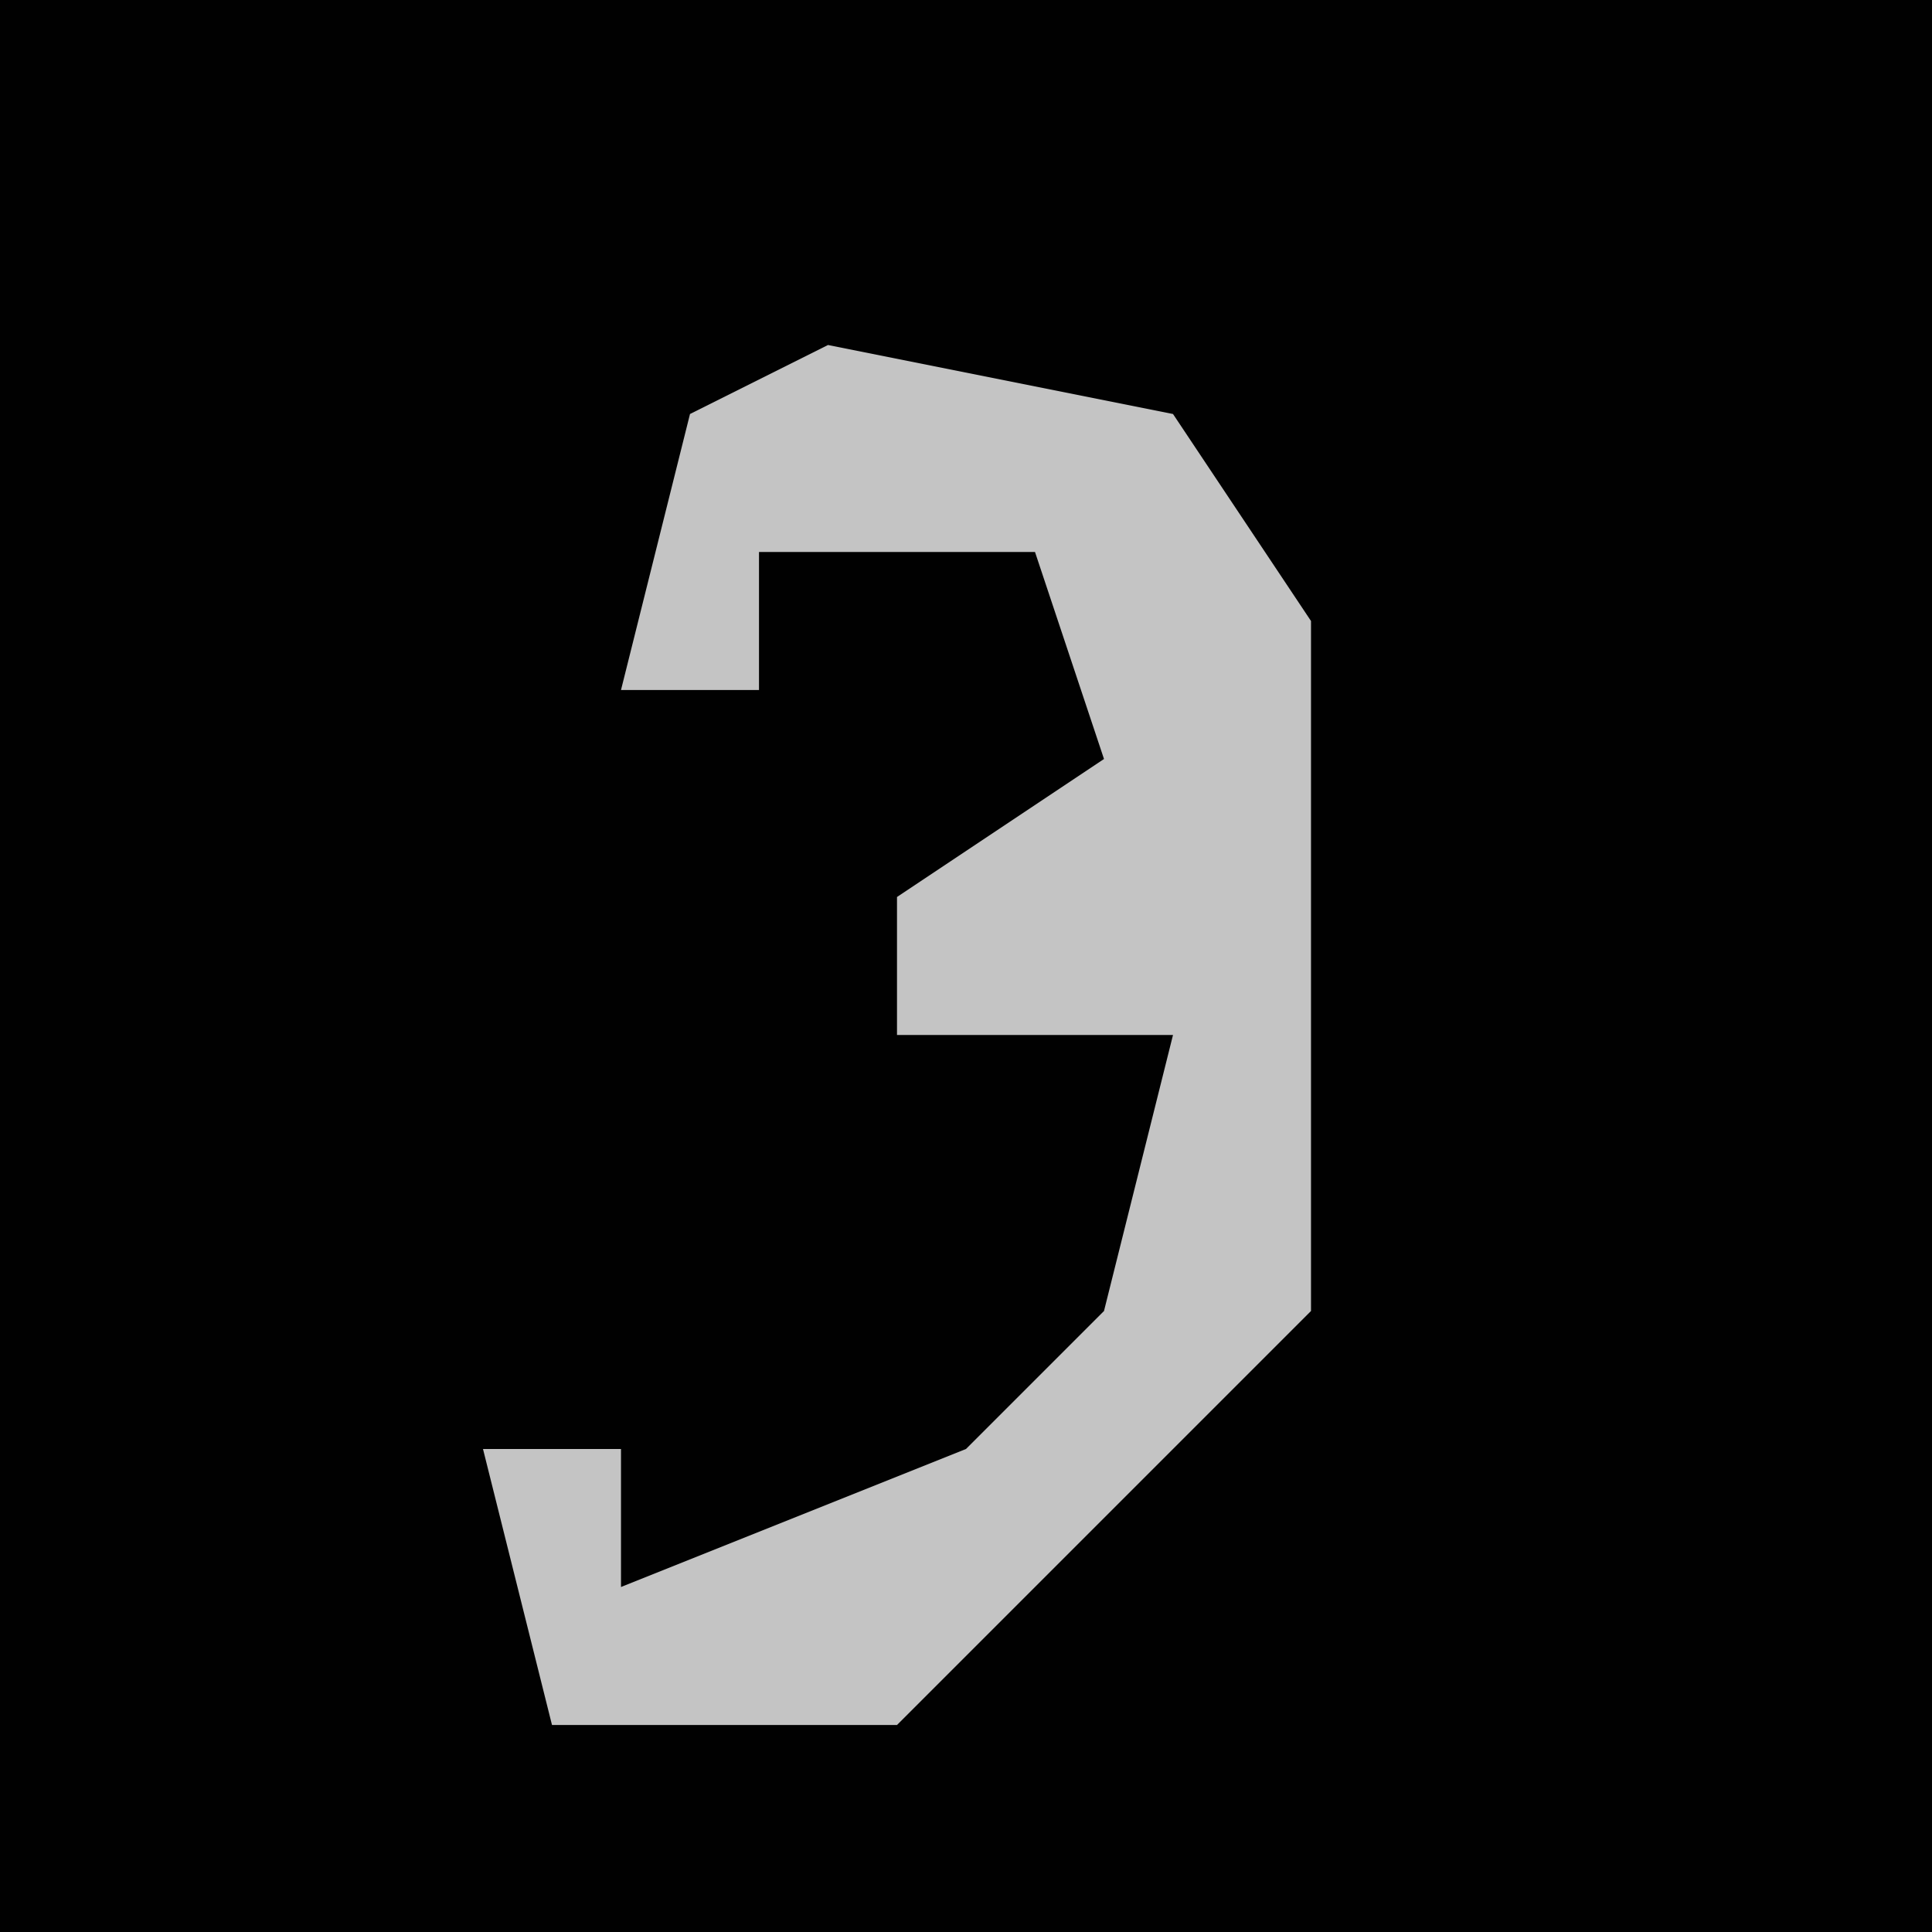 <?xml version="1.0" encoding="UTF-8"?>
<svg version="1.1" xmlns="http://www.w3.org/2000/svg" width="28" height="28">
<path d="M0,0 L28,0 L28,28 L0,28 Z " fill="#010101" transform="translate(0,0)"/>
<path d="M0,0 L5,1 L7,4 L7,14 L1,20 L-4,20 L-5,16 L-3,16 L-3,18 L2,16 L4,14 L5,10 L1,10 L1,8 L4,6 L3,3 L-1,3 L-1,5 L-3,5 L-2,1 Z " fill="#C4C4C4" transform="translate(12,5)"/>
</svg>
